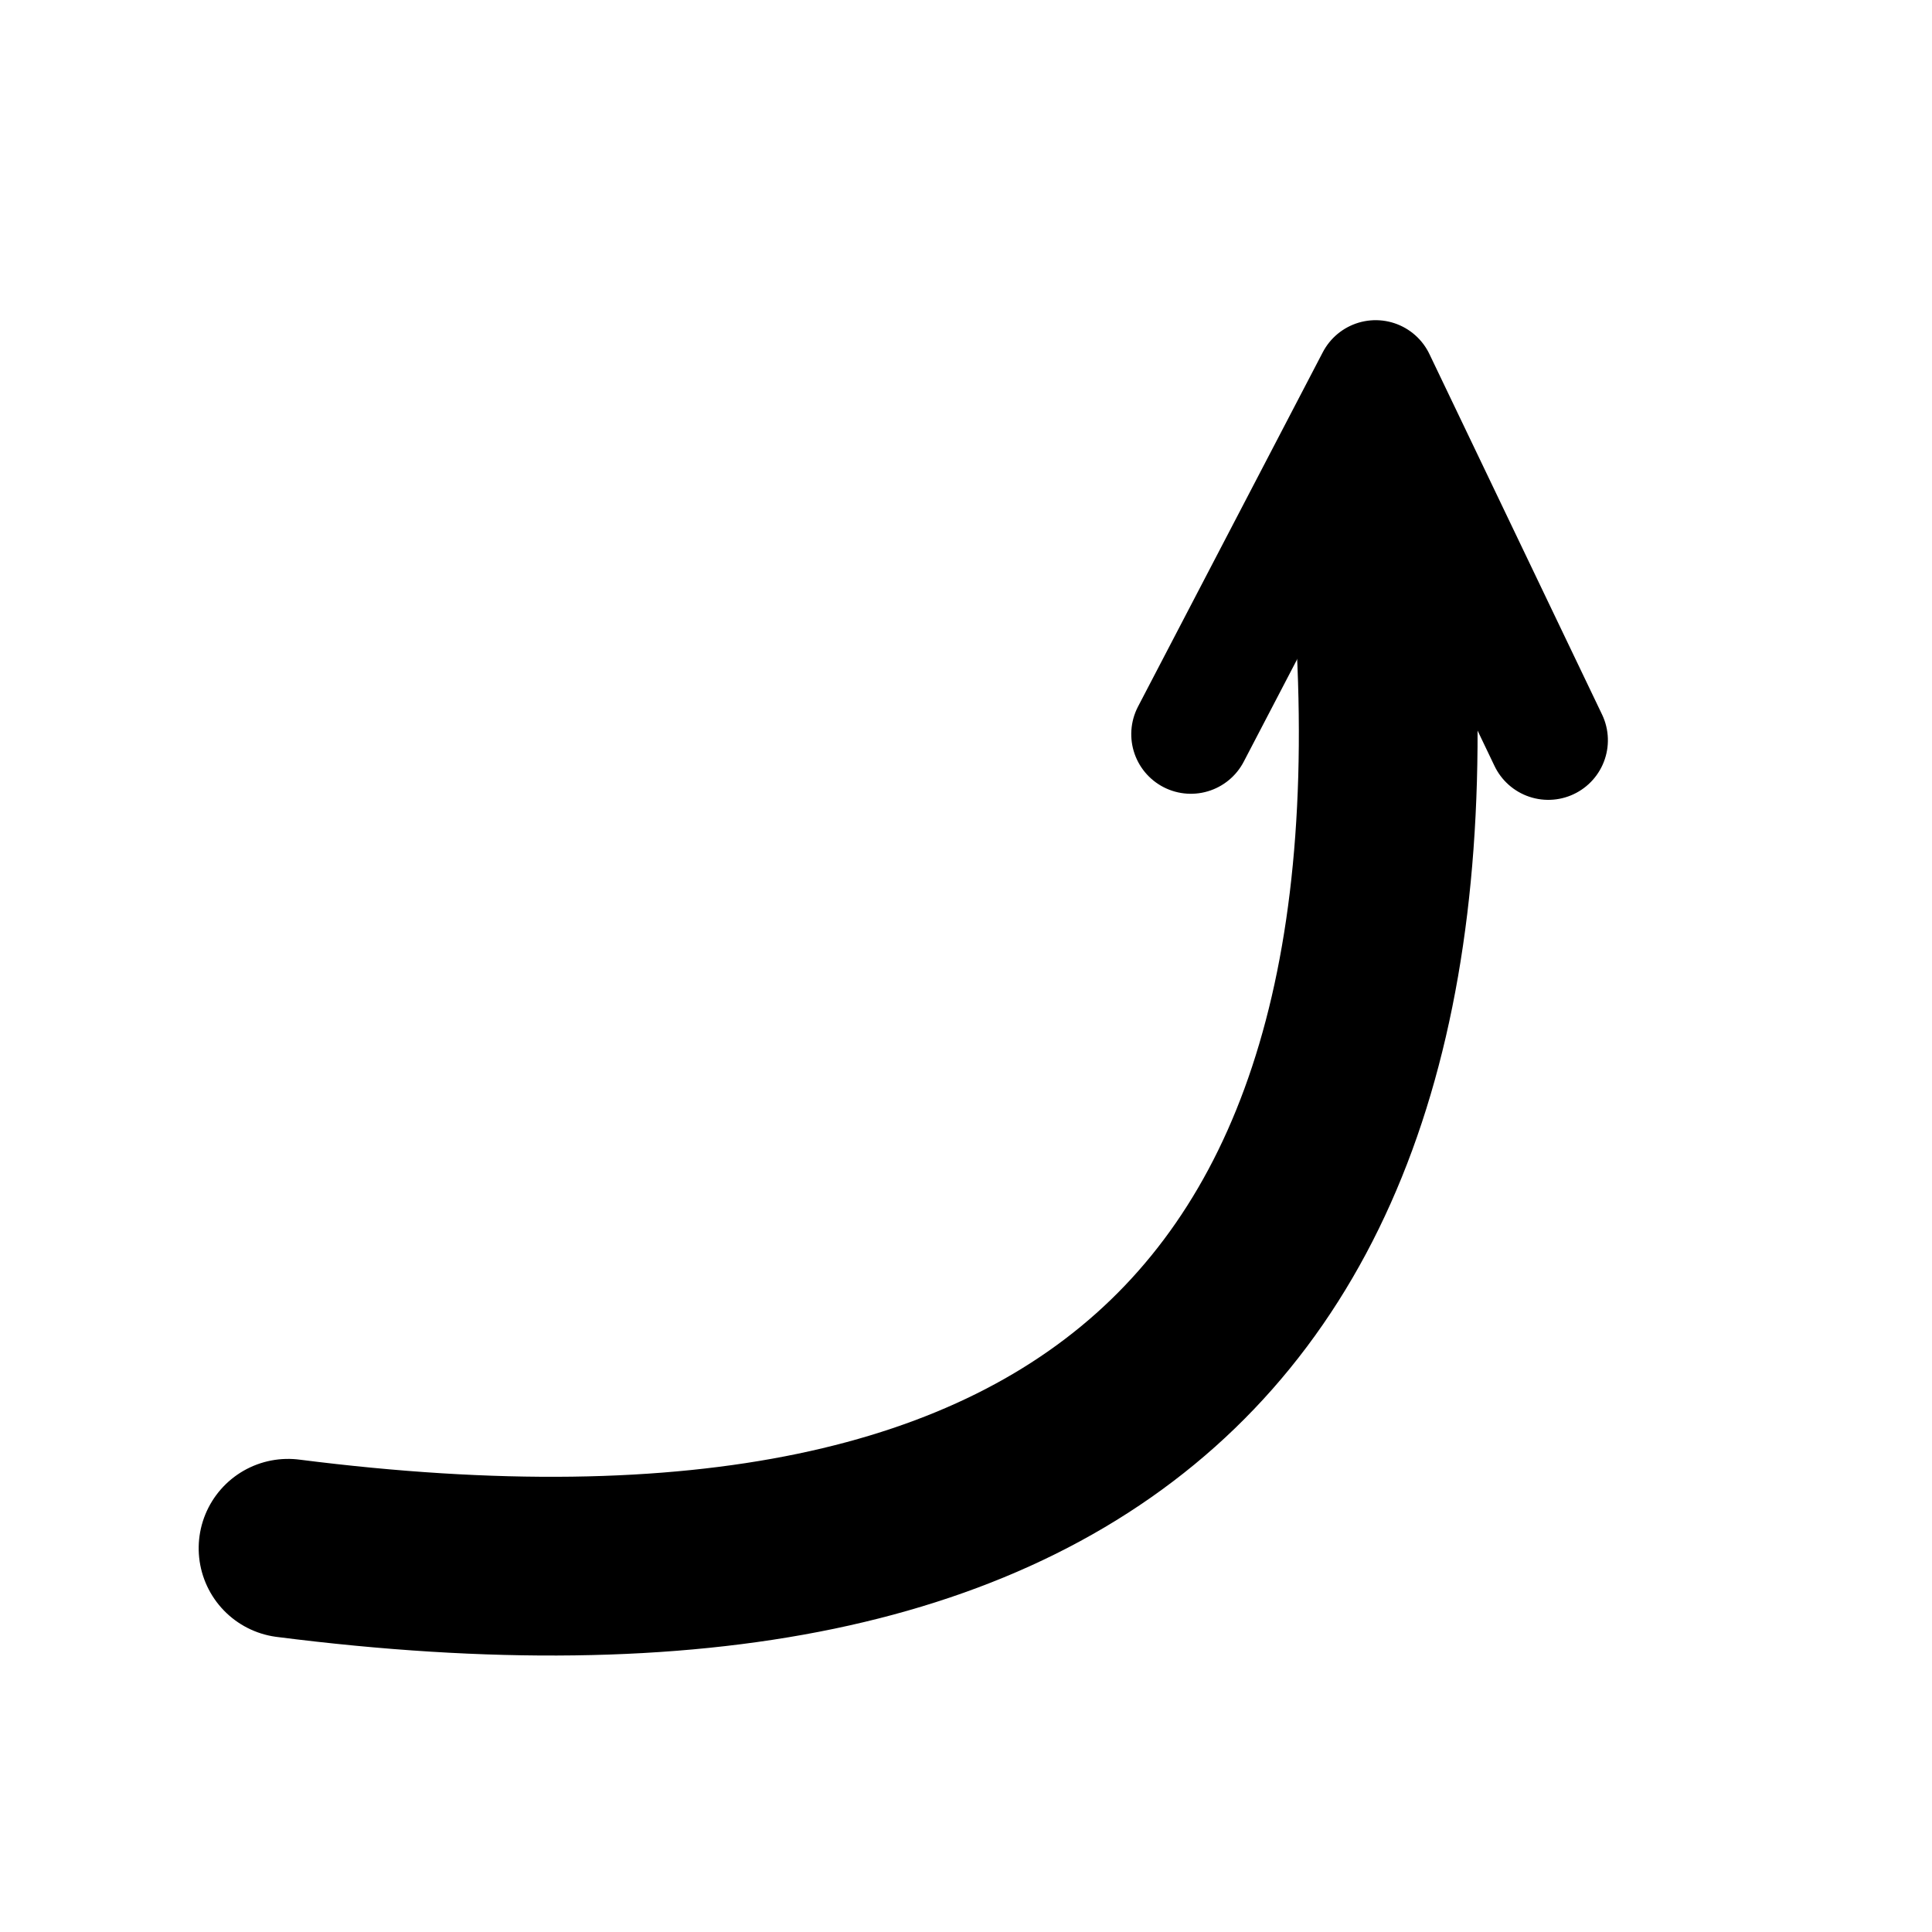 <svg xmlns="http://www.w3.org/2000/svg" version="1.1" xmlns:xlink="http://www.w3.org/1999/xlink" xmlns:svgjs="http://svgjs.dev/svgjs" viewBox="0 0 800 800"><g stroke-width="74" stroke="hsl(0, 0%, 100%)" fill="none" stroke-linecap="round" stroke-linejoin="round" transform="matrix(0.017,-1,1,0.017,-58.92,819.958)"><path d="M181.83 175.103Q125.83 684.103 623.83 617.103 " marker-end="url(#SvgjsMarker3661)"></path></g><defs><marker markerWidth="4" markerHeight="4" refX="2" refY="2" viewBox="0 0 4 4" orient="auto" id="SvgjsMarker3661"><polyline points="0,2 2,1 0,0" fill="none" stroke-width="0.667" stroke="hsl(0, 0%, 100%)" stroke-linecap="round" transform="matrix(1,0,0,1,0.667,1)" stroke-linejoin="round"></polyline></marker></defs></svg>